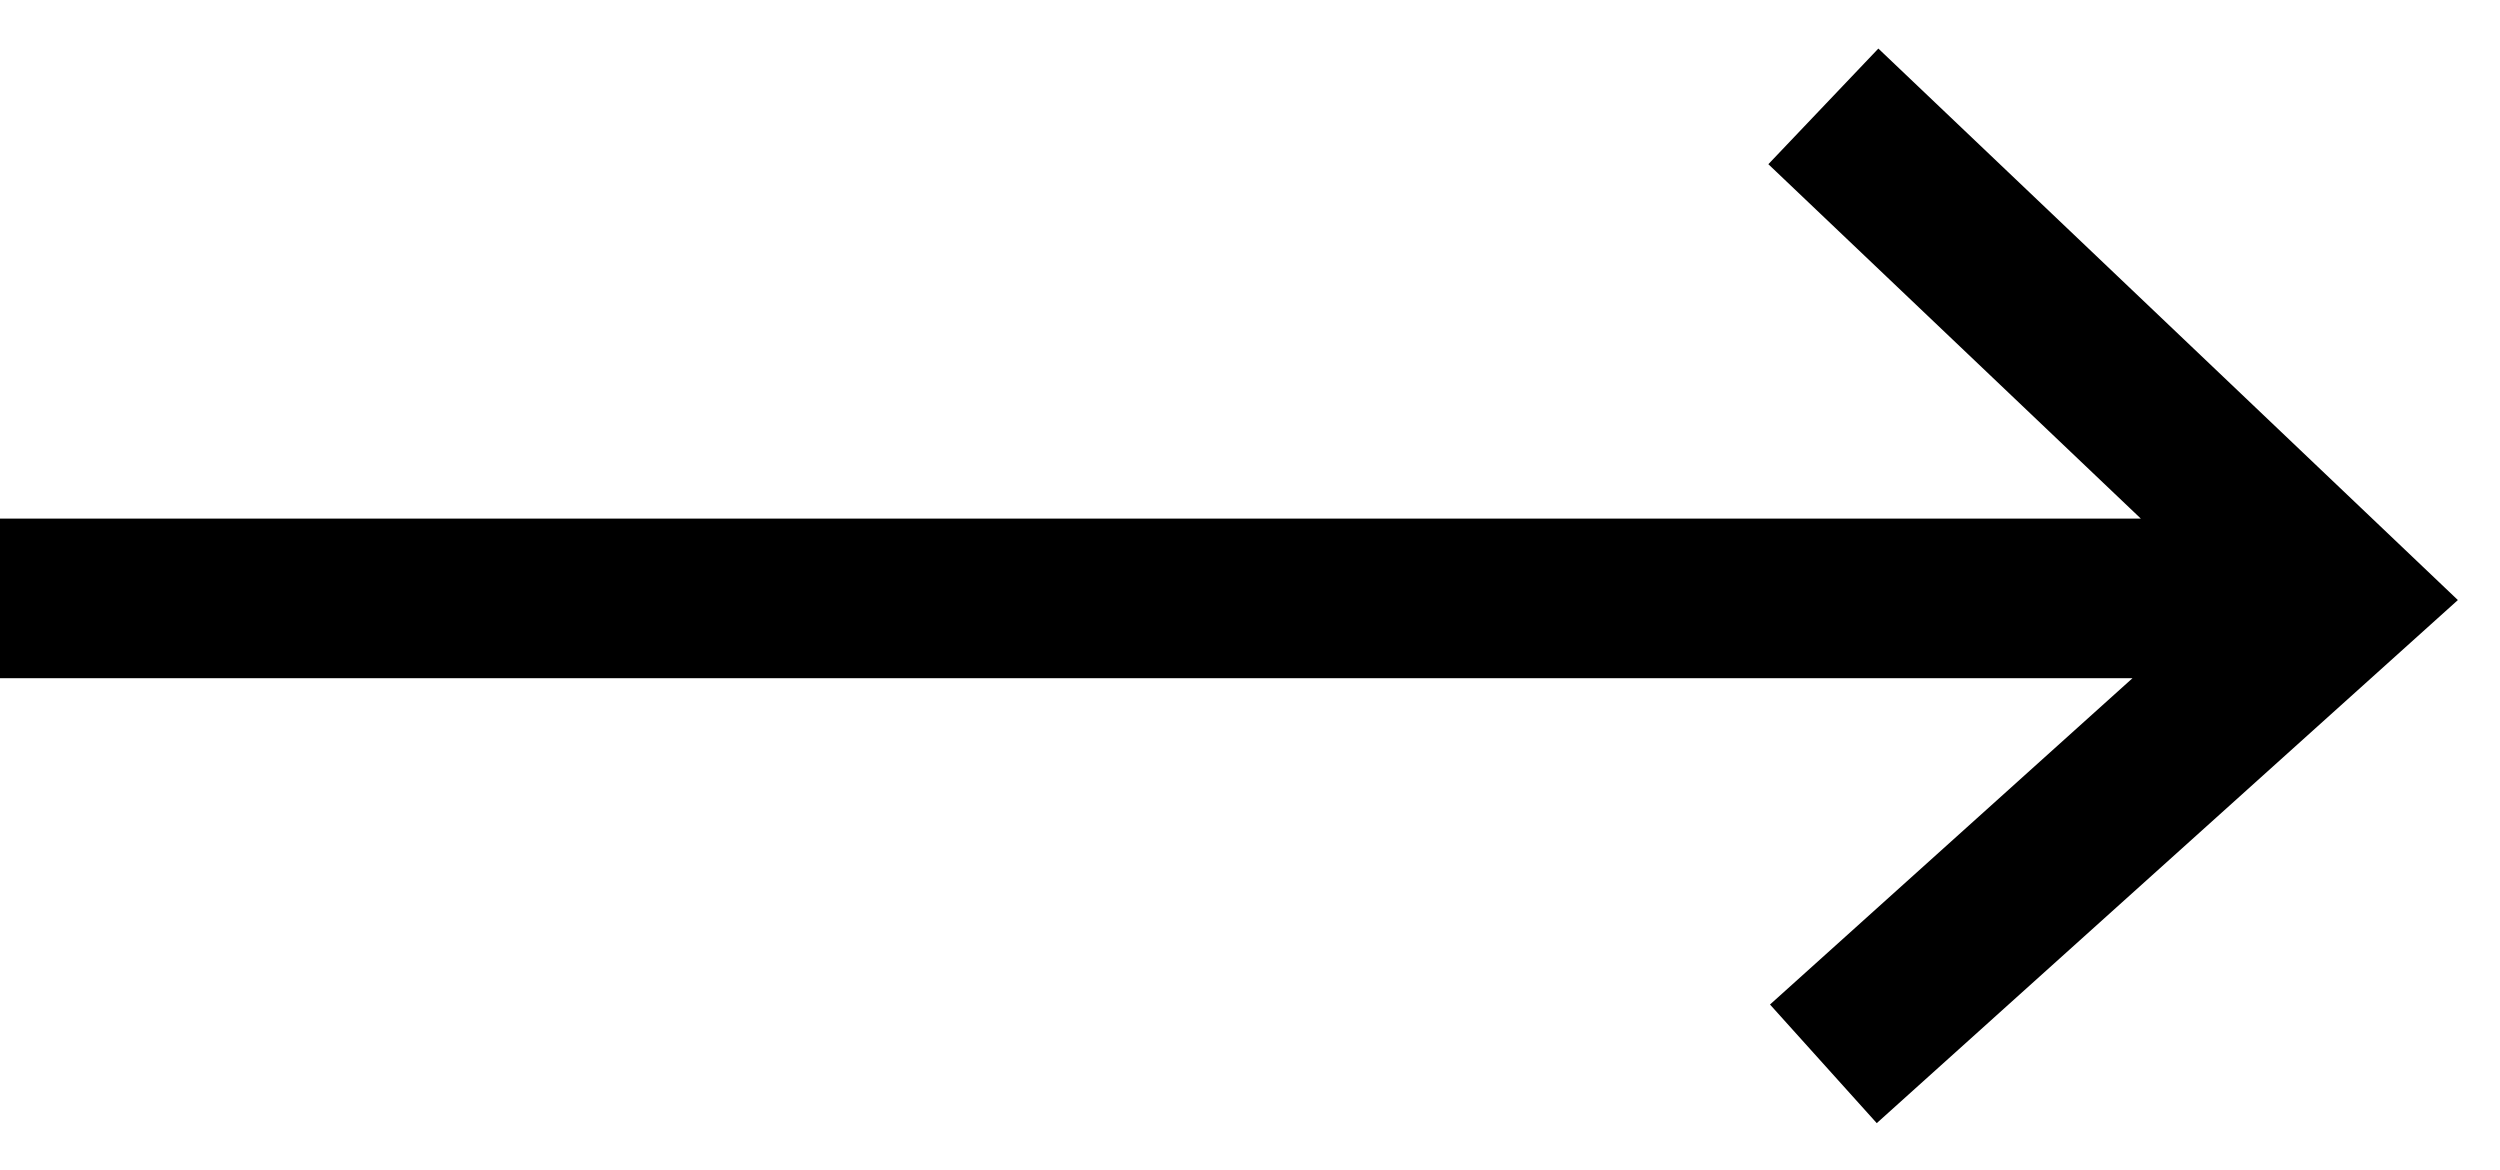 <svg width="47" height="22" viewBox="0 0 47 22" fill="none" xmlns="http://www.w3.org/2000/svg">
<path fill-rule="evenodd" clip-rule="evenodd" d="M35.313 0.913L46.208 11.281L35.283 21.115L33.276 18.885L40.091 12.75H0V9.75H40.248L33.245 3.087L35.313 0.913Z" fill="black"/>
</svg>
